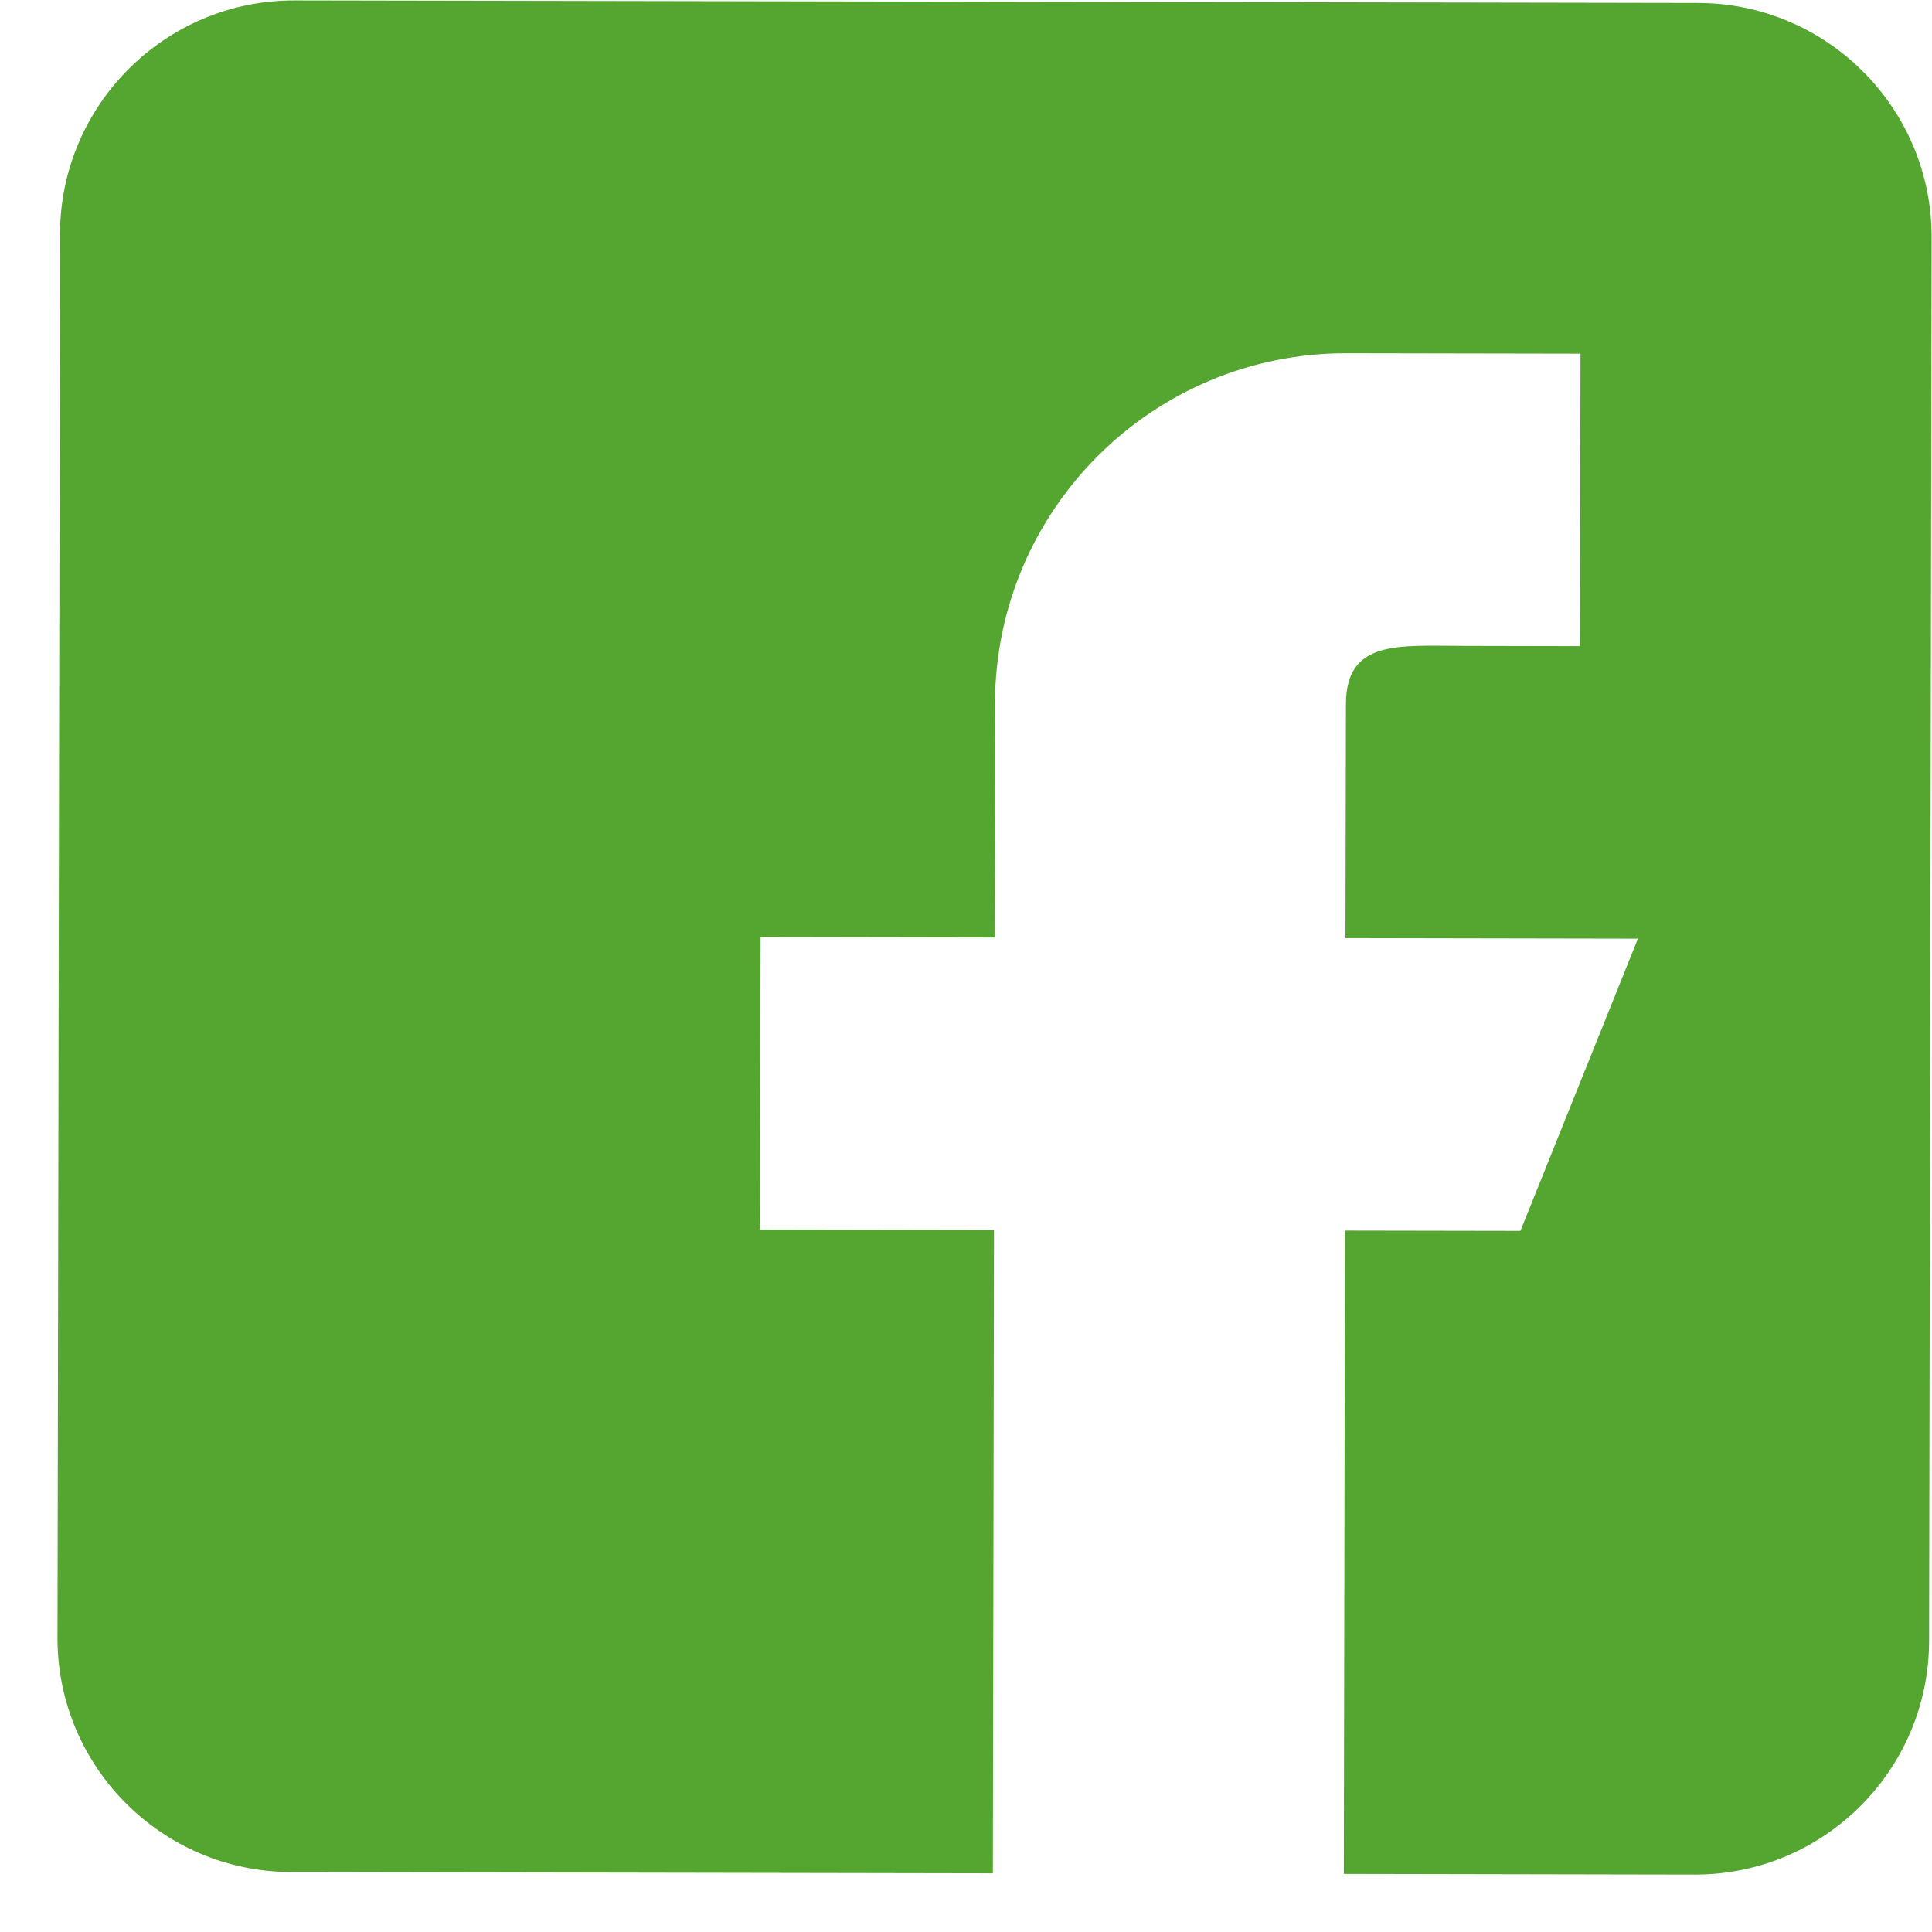 <svg width="32" height="32" viewBox="0 0 32 32" fill="none" xmlns="http://www.w3.org/2000/svg">
<path d="M28.126 0.049L4.876 0.007C2.739 0.003 0.998 1.738 0.994 3.875L0.952 27.125C0.948 29.262 2.683 31.003 4.82 31.007L16.445 31.028L16.464 20.372L12.589 20.365L12.598 15.521L16.473 15.528L16.48 11.653C16.486 8.442 19.093 5.845 22.303 5.851L26.178 5.858L26.169 10.702L24.232 10.698C23.162 10.696 22.294 10.594 22.293 11.663L22.285 15.538L27.129 15.547L25.183 20.387L22.277 20.382L22.258 31.038L28.07 31.049C30.207 31.053 31.948 29.318 31.952 27.181L31.994 3.931C31.998 1.794 30.263 0.053 28.126 0.049Z" fill="#55A630"/>
</svg>

